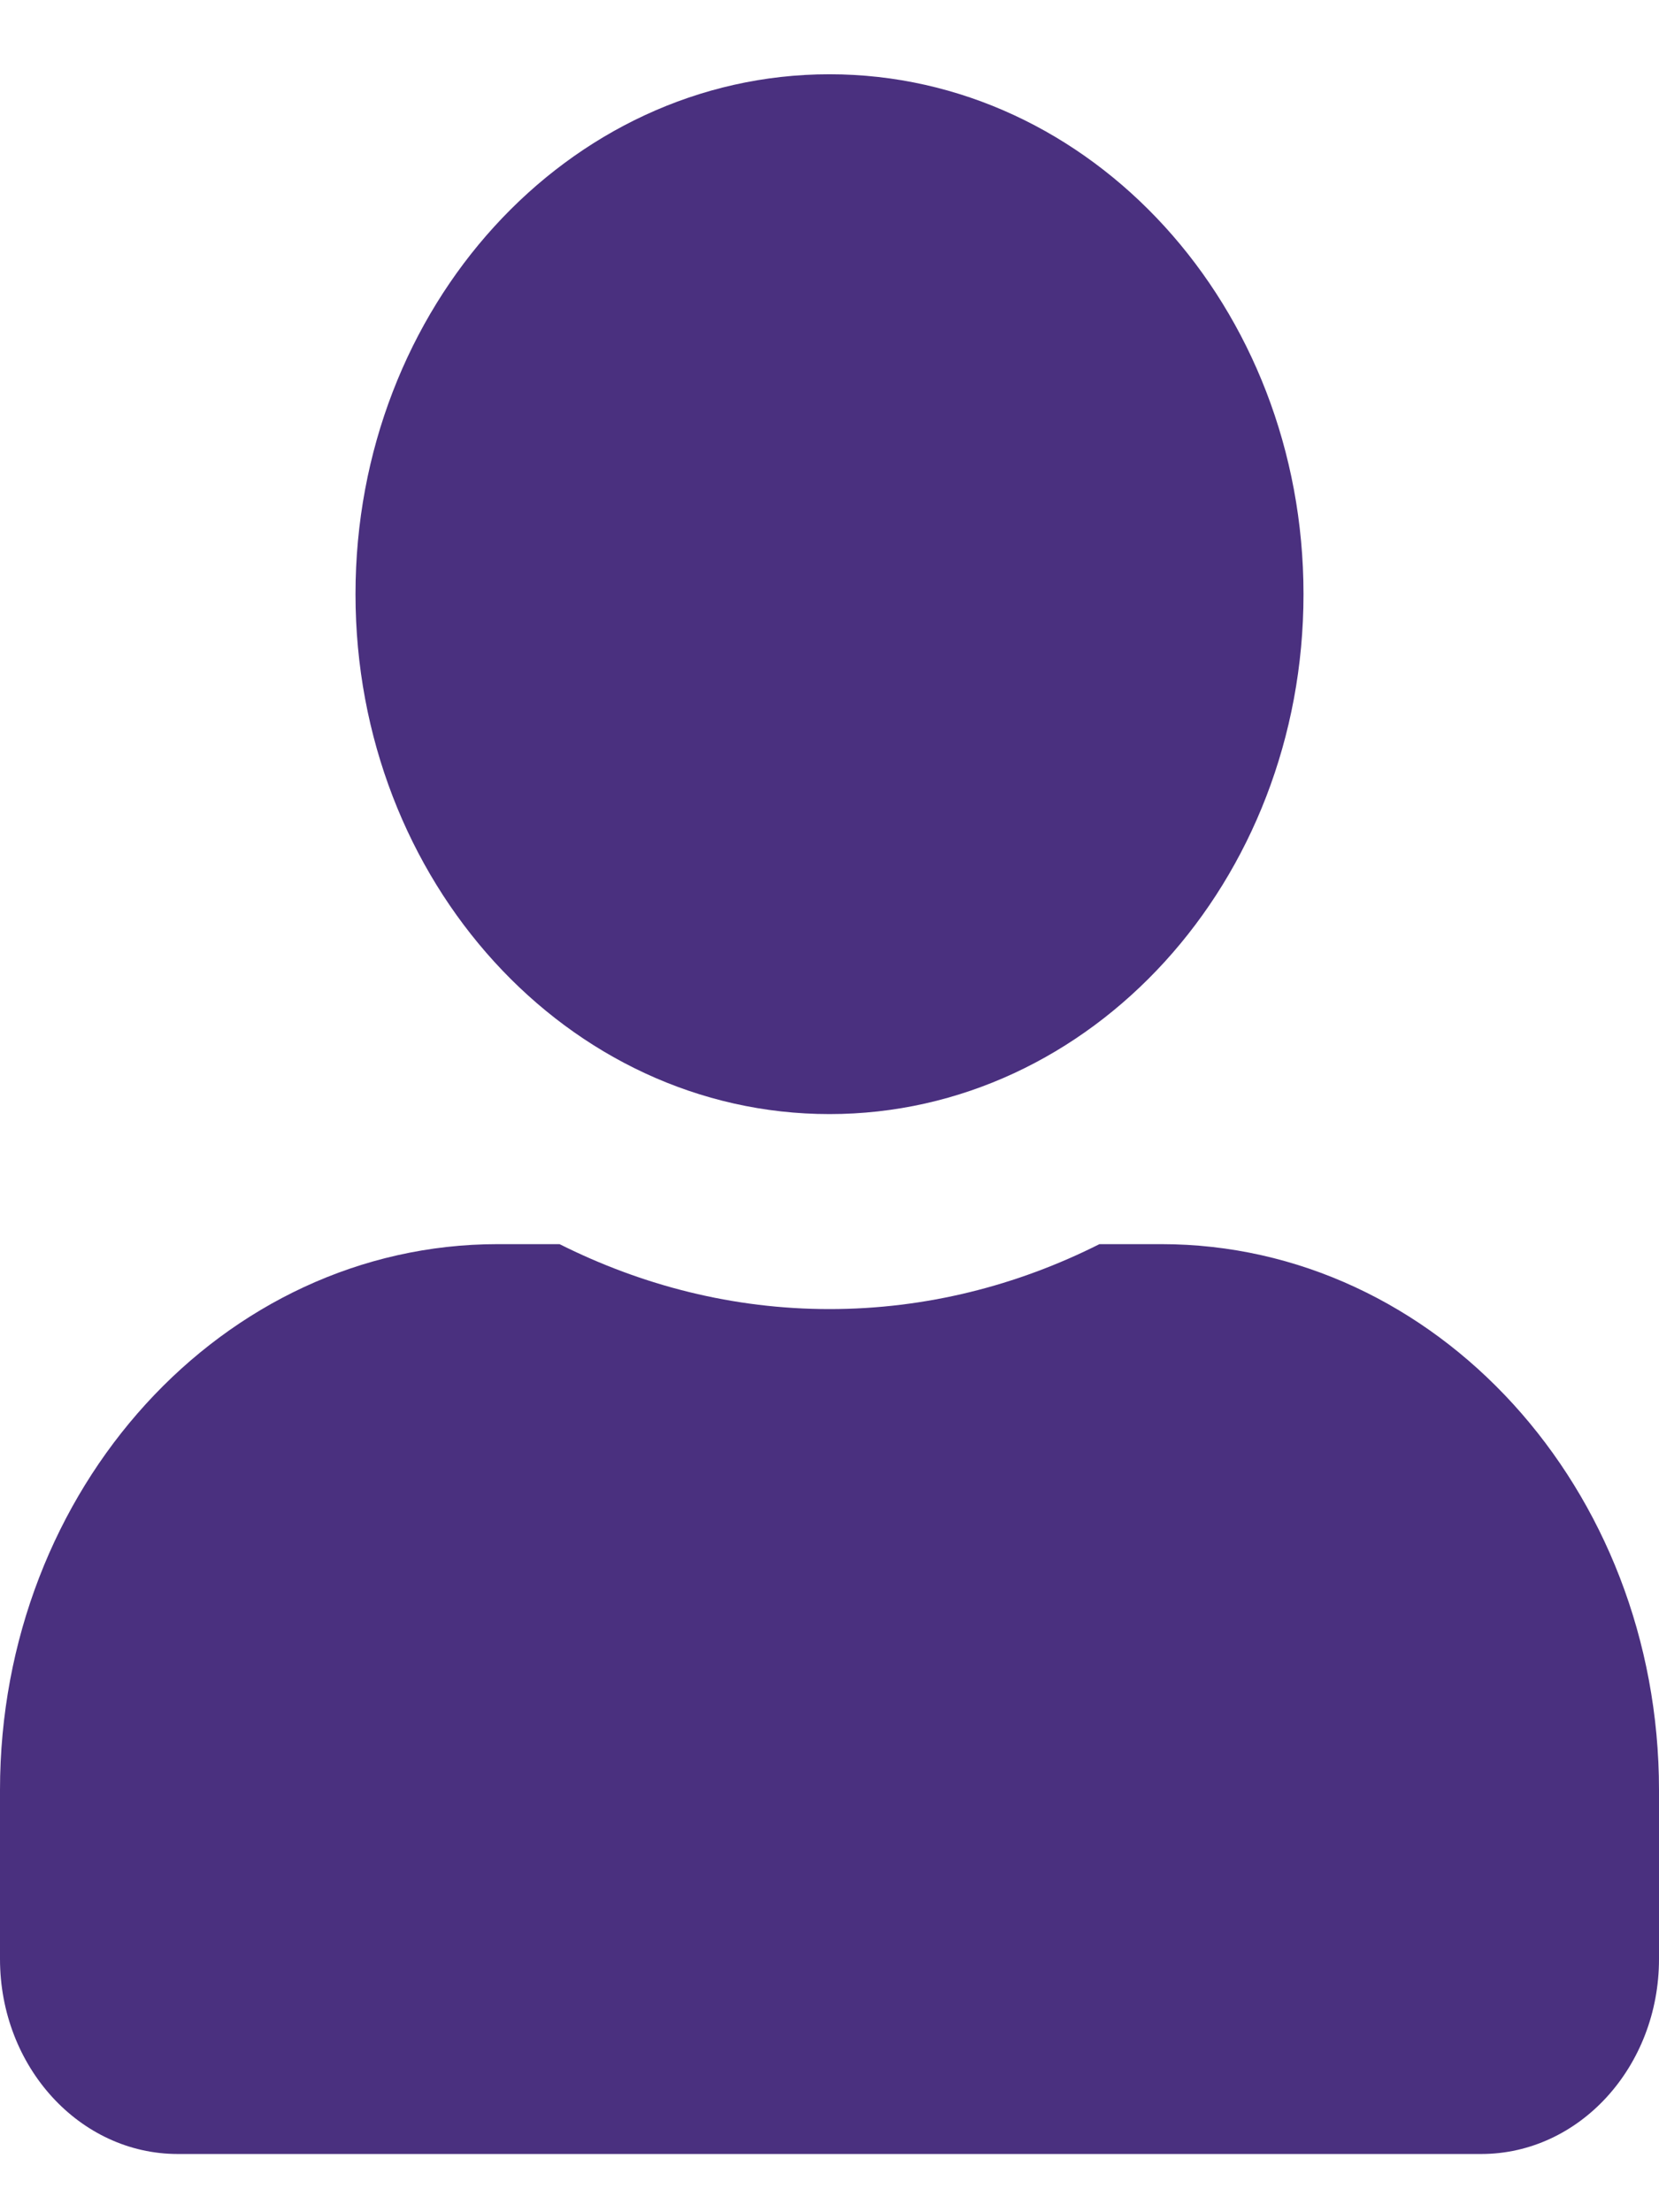 <svg width="21" height="28" viewBox="0 0 21 28" fill="none" xmlns="http://www.w3.org/2000/svg">
<path d="M10.5 14.101C13.814 14.101 16.5 11.155 16.5 7.52C16.5 3.886 13.814 0.94 10.5 0.94C7.186 0.94 4.5 3.886 4.5 7.52C4.5 11.155 7.186 14.101 10.5 14.101ZM14.7 15.747H13.917C12.877 16.271 11.719 16.569 10.5 16.569C9.281 16.569 8.128 16.271 7.083 15.747H6.3C2.822 15.747 0 18.842 0 22.657V24.795C0 26.158 1.008 27.263 2.25 27.263H18.75C19.992 27.263 21 26.158 21 24.795V22.657C21 18.842 18.178 15.747 14.7 15.747Z" fill="#4A307F"/>
</svg>
